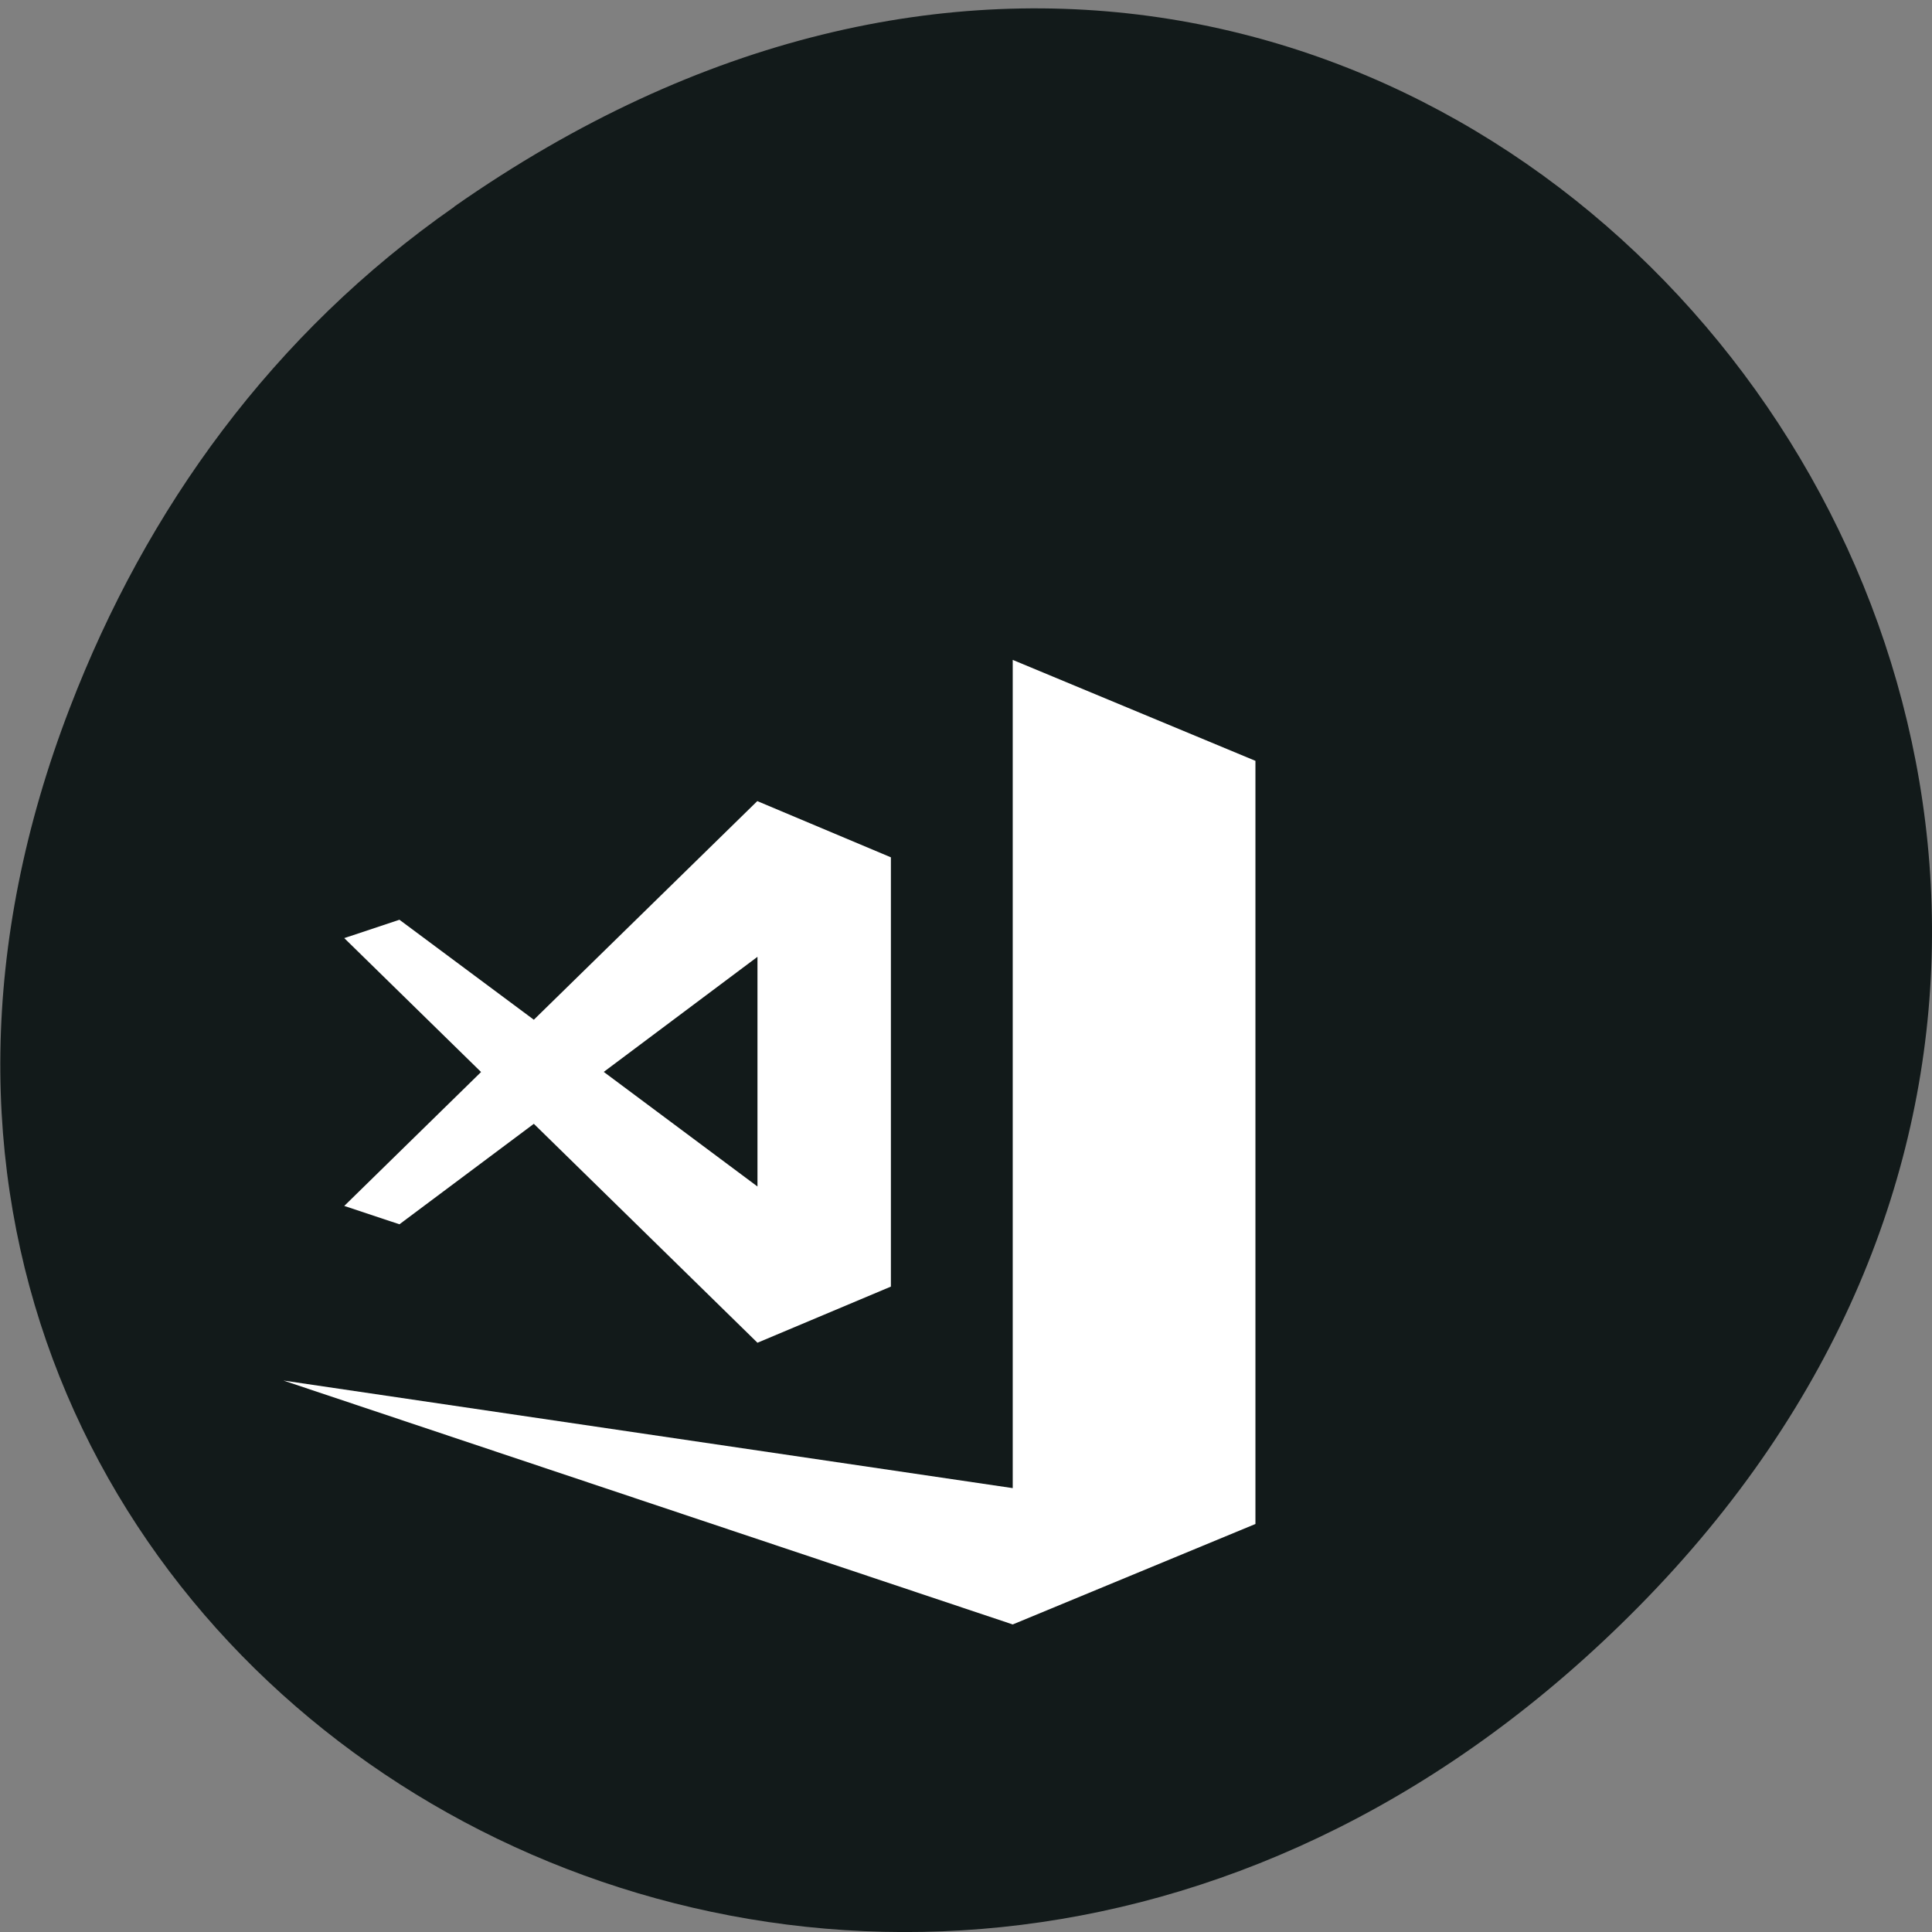 <svg xmlns="http://www.w3.org/2000/svg" viewBox="0 0 16 16"><rect x="0" y="0" width="16" height="16" fill="#808080" stroke="none"/><path d="m 3.762 1.711 c 8.184 -5.73 16.473 4.852 9.805 11.598 c -6.281 6.359 -16.04 0.465 -12.988 -7.449 c 0.633 -1.648 1.68 -3.098 3.184 -4.148" fill="#121a1a"/><g fill="#fff"><path d="m 8.387 5.465 v 6.859 l -6.04 -0.891 l 6.04 2.02 l 2.01 -0.832 v -6.32"/><path d="m 6.273 6.633 l -1.852 1.812 l -1.113 -0.828 l -0.457 0.152 l 1.133 1.109 l -1.133 1.109 l 0.457 0.152 l 1.113 -0.832 l 1.852 1.813 l 1.105 -0.465 v -3.555 l -1.105 -0.465 m 0 1.289 v 1.902 l -1.273 -0.949"/></g></svg>